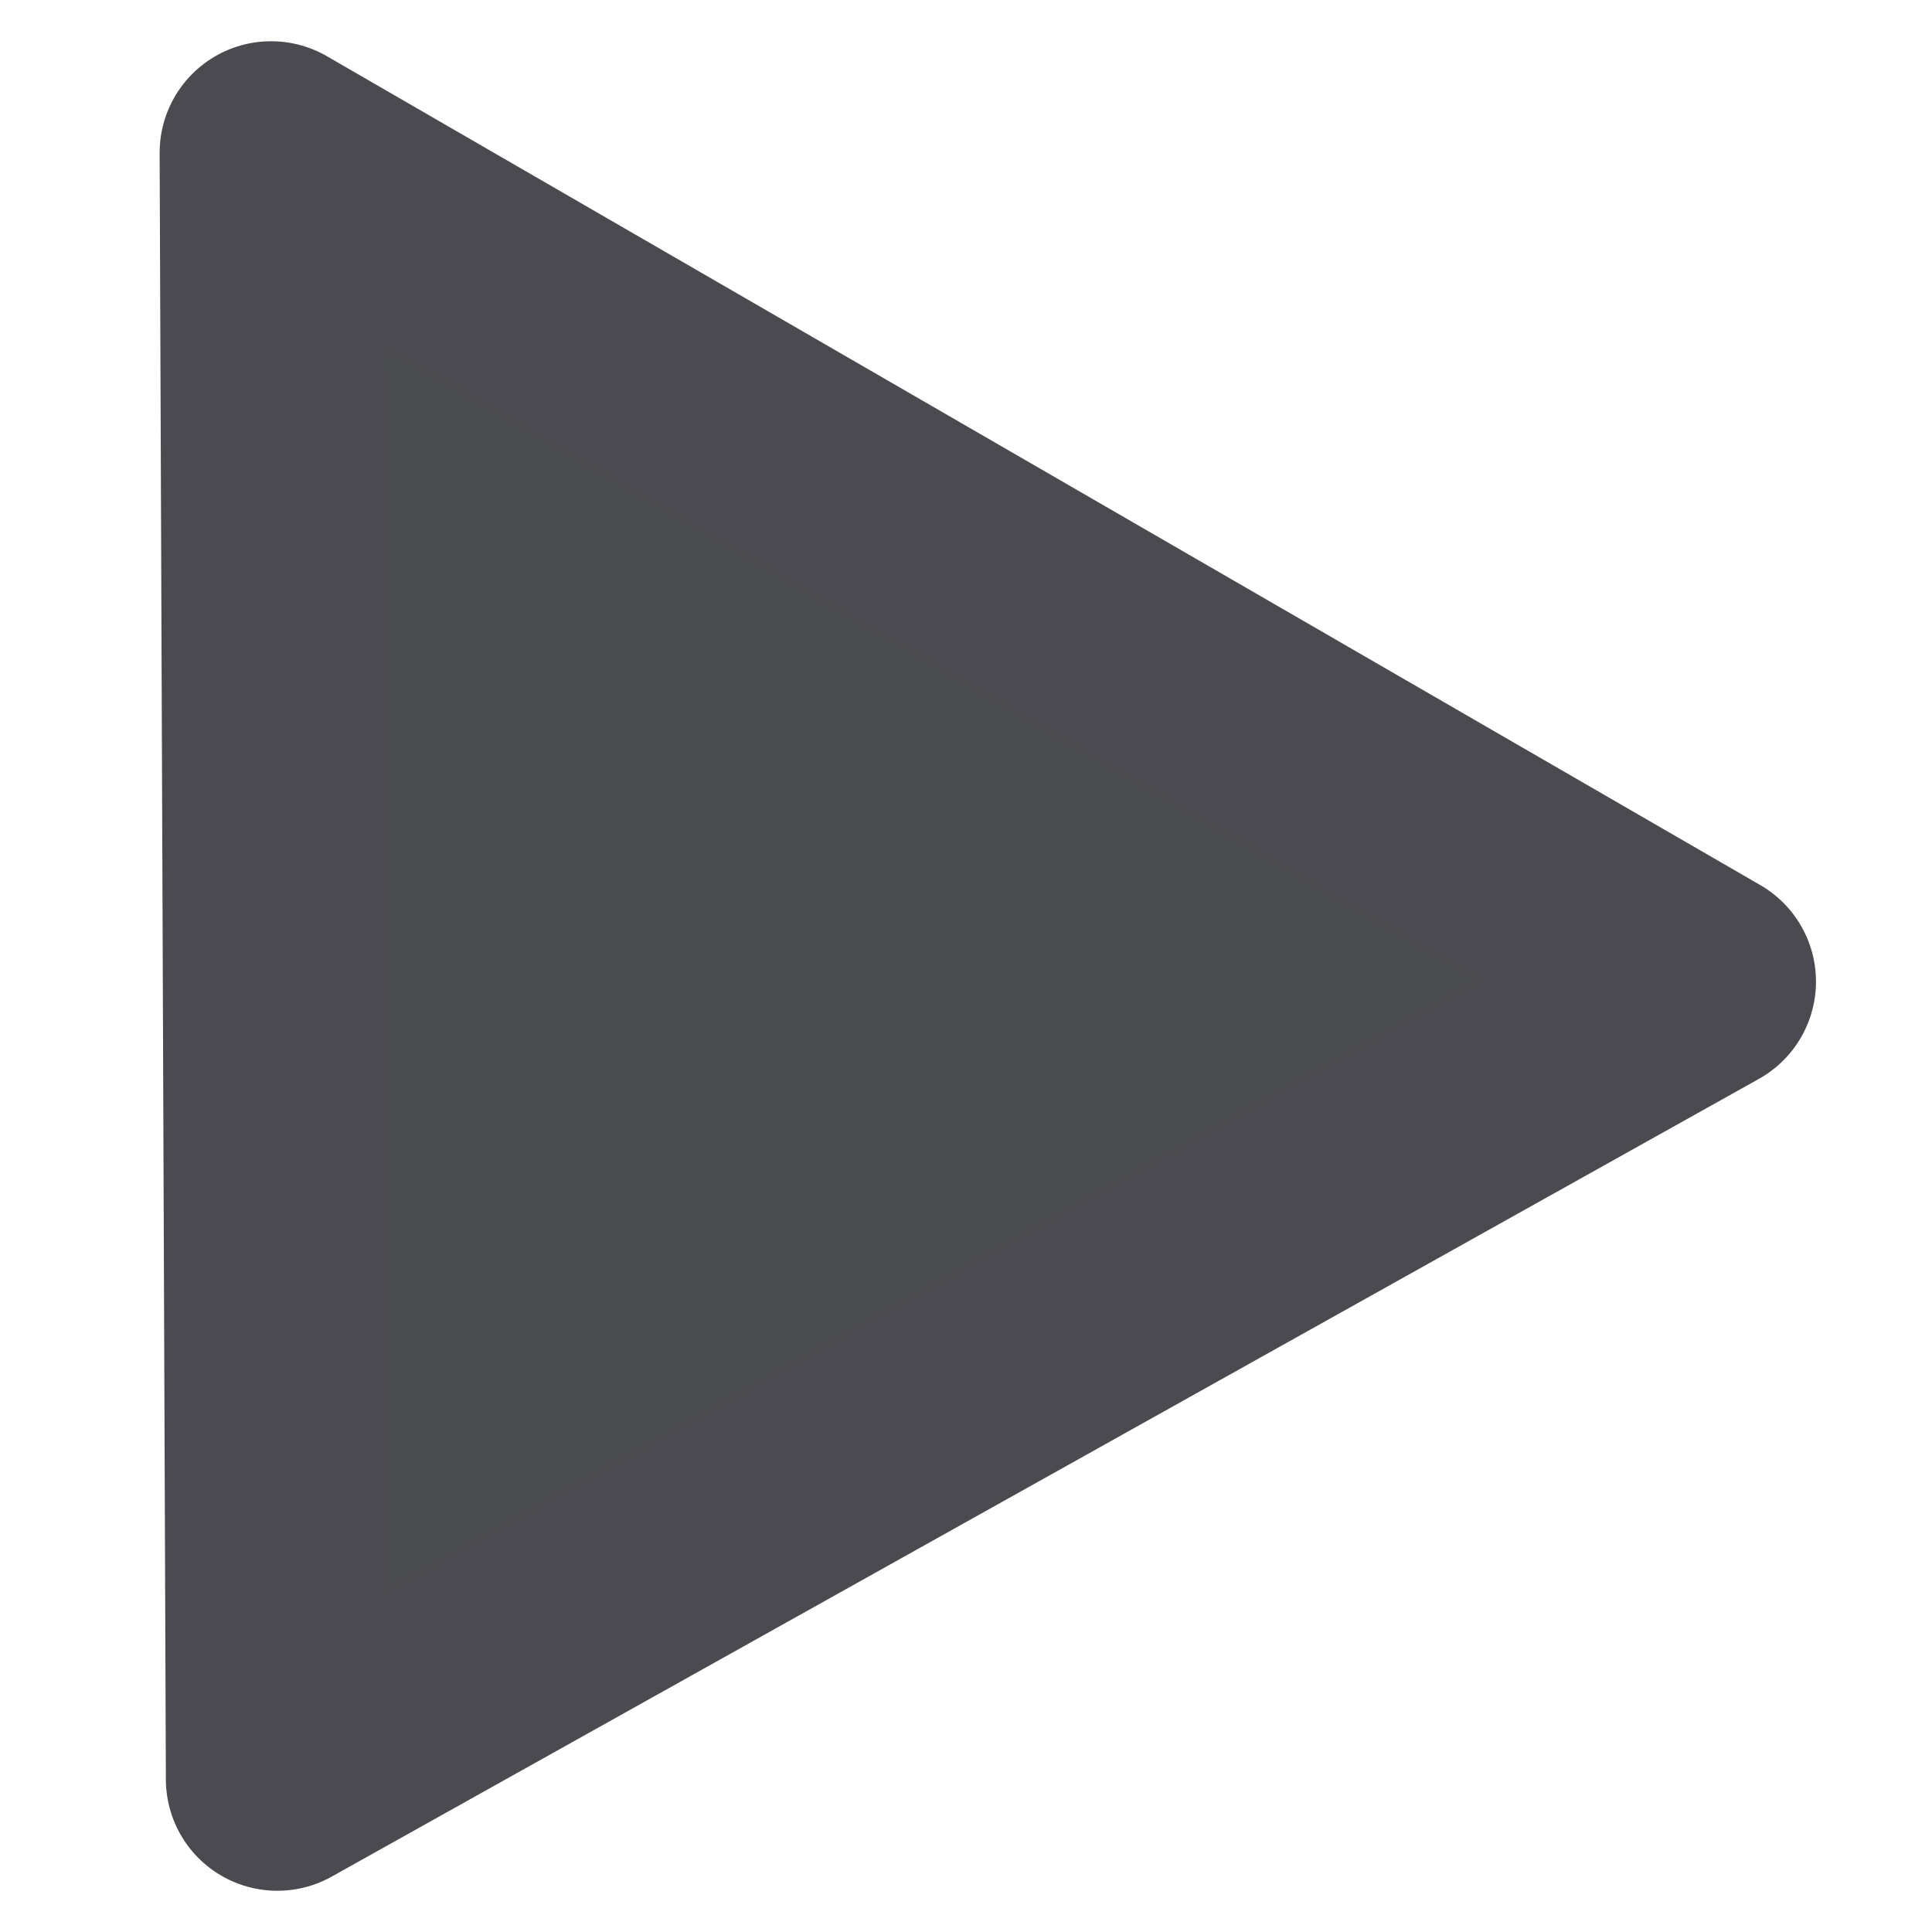 <?xml version="1.0" encoding="UTF-8" standalone="no"?>
<!-- Created with Inkscape (http://www.inkscape.org/) -->
<svg
   xmlns:svg="http://www.w3.org/2000/svg"
   xmlns="http://www.w3.org/2000/svg"
   version="1.0"
   width="162.5"
   height="162.5"
   id="svg101">
  <defs
     id="defs4" />
  <path
     d="M 23.327,149.657 L 22.802,12.843 L 143.367,82.561 L 23.327,149.657 z "
     style="font-size:12px;fill:#4a4b4f;fill-rule:evenodd;stroke:#4b4a50;stroke-width:18.75;stroke-linecap:round;stroke-linejoin:round"
     id="path3142" />
</svg>
